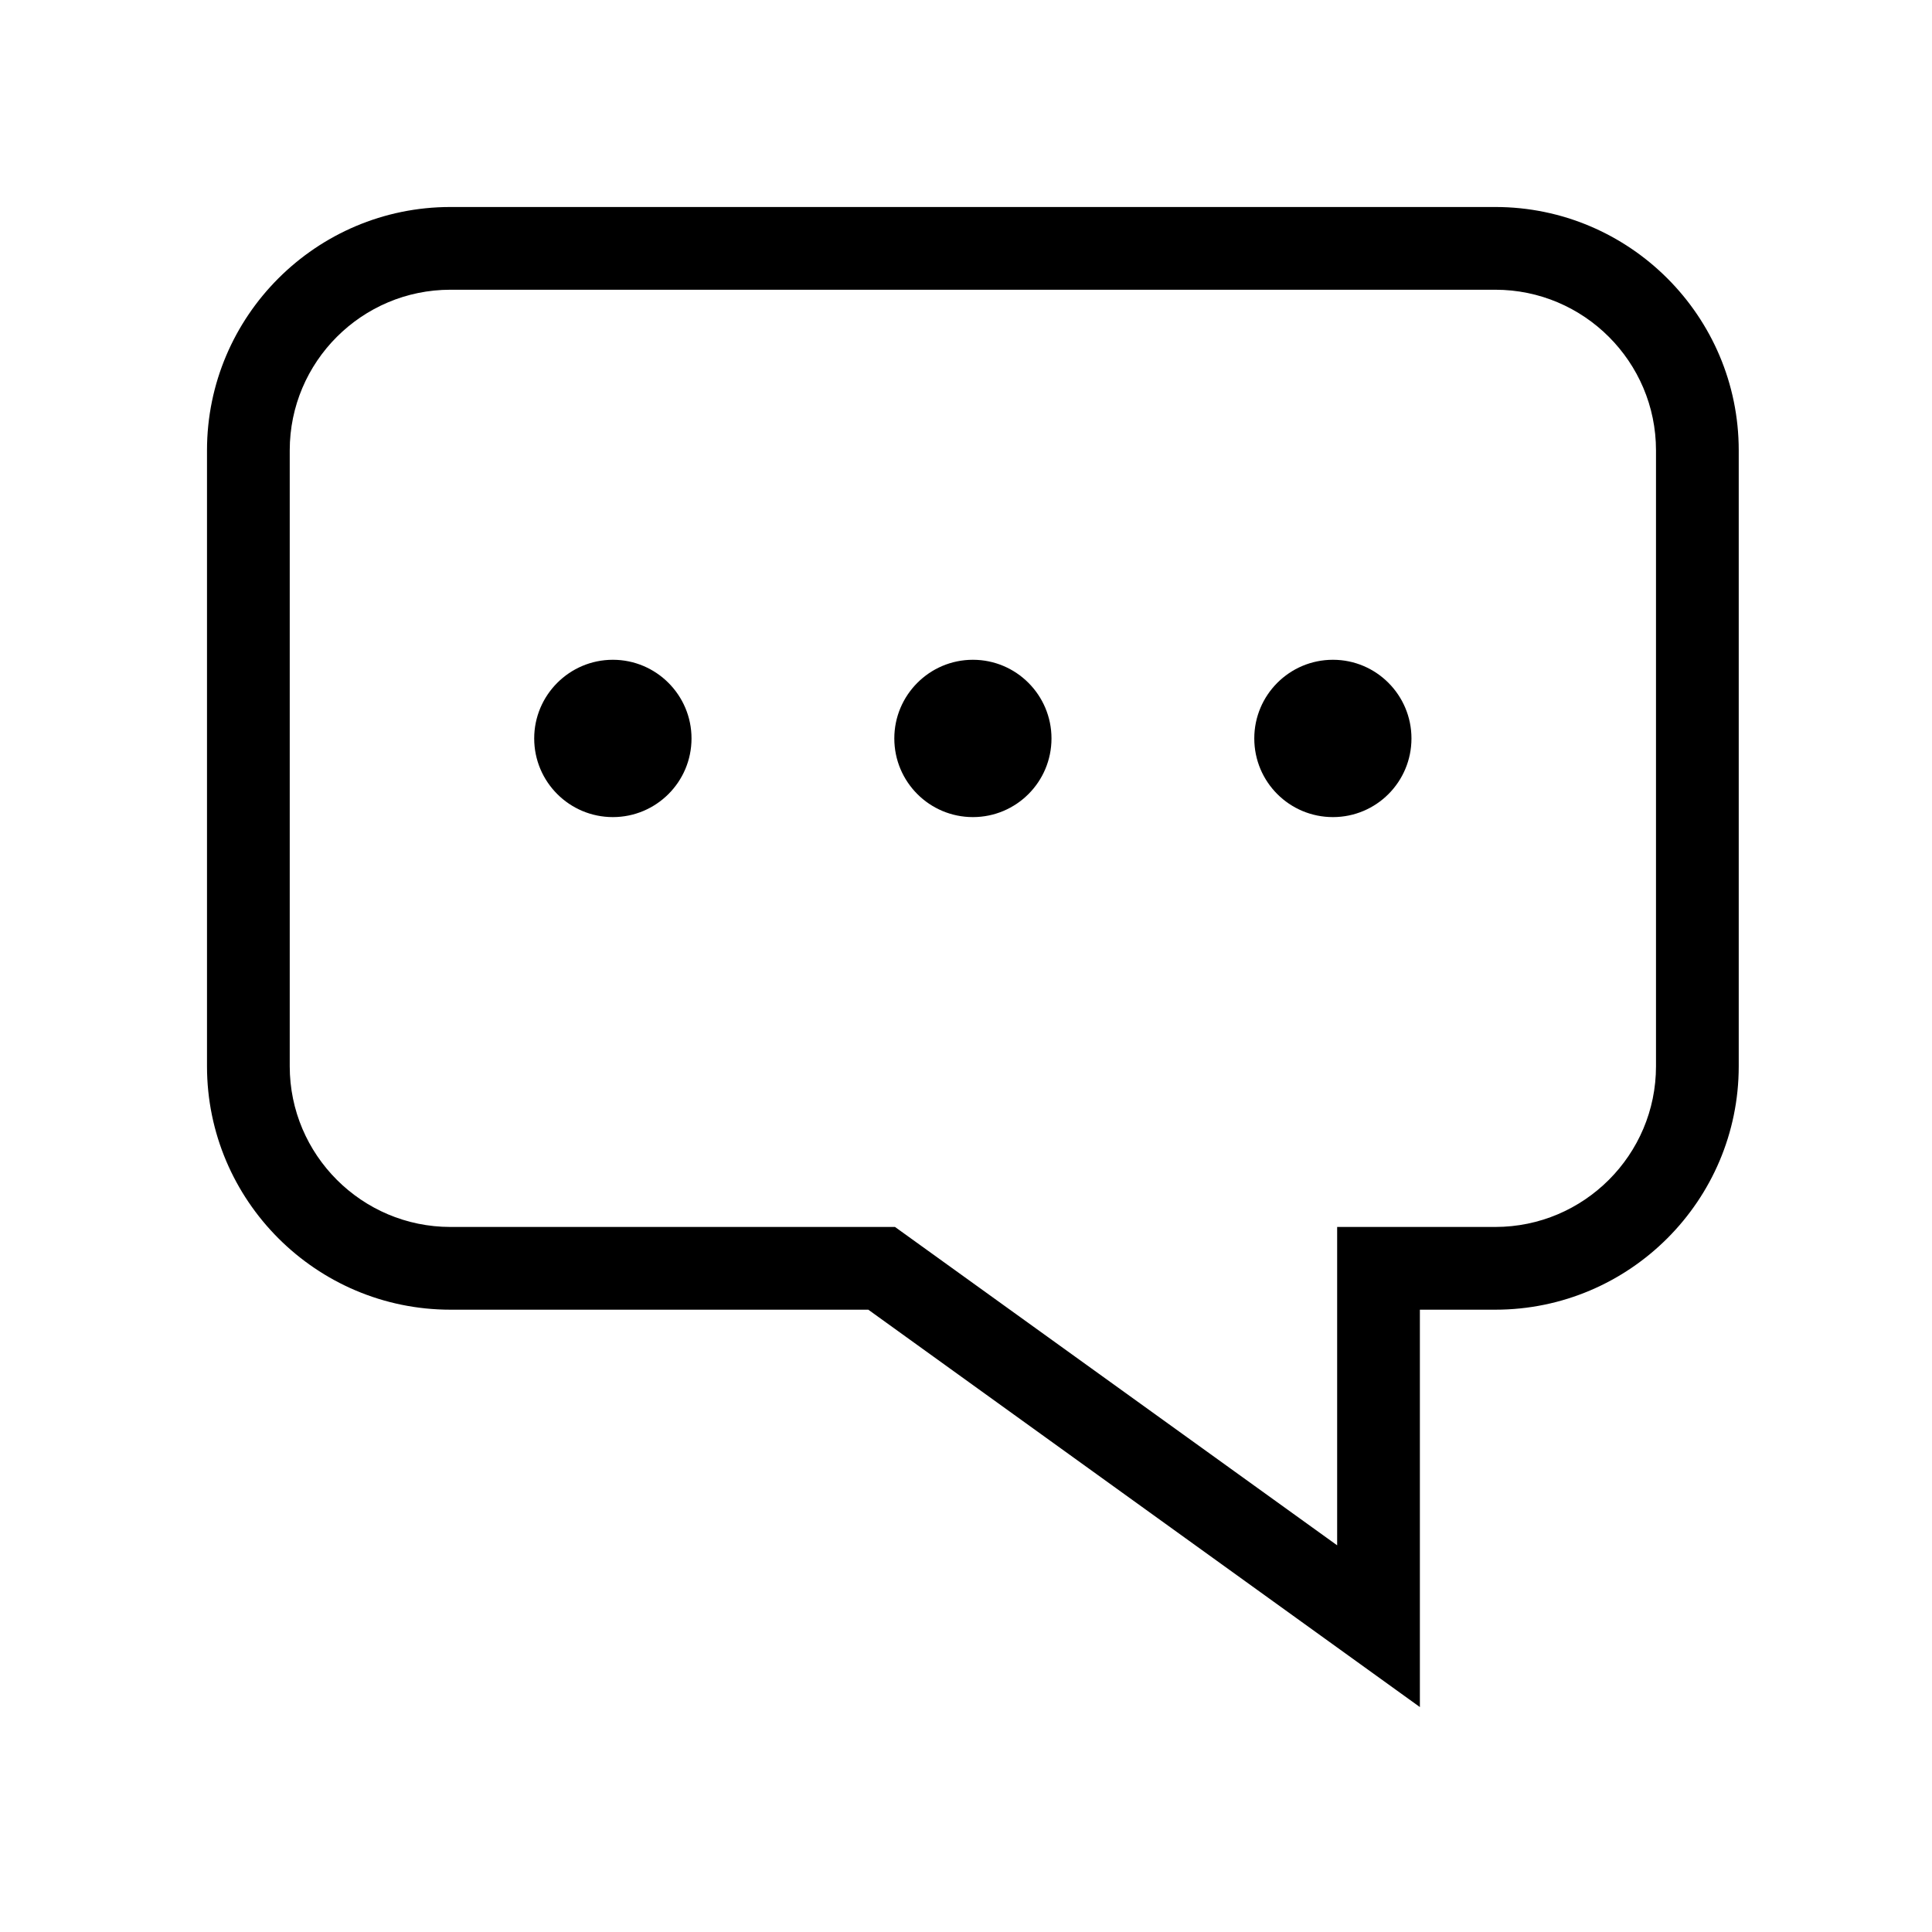 <!-- Generated by IcoMoon.io -->
<svg version="1.1" xmlns="http://www.w3.org/2000/svg" width="28" height="28" viewBox="0 0 28 28">
<title>textsms</title>
<path d="M24 15.453v-8.926c0-1.283-1.045-2.328-2.329-2.328h-15.143c-1.284 0-2.329 1.045-2.329 2.328v8.926c0 1.284 1.045 2.329 2.329 2.329h6.443l6.408 4.614v-4.614h2.292c1.284 0 2.329-1.045 2.329-2.329zM21.671 3c1.945 0 3.528 1.582 3.528 3.527v8.926c0 1.945-1.583 3.528-3.528 3.528h-1.093v5.759l-7.994-5.759h-6.056c-1.945 0-3.528-1.583-3.528-3.528v-8.926c0-1.945 1.583-3.527 3.528-3.527h15.143zM8.882 9.562c0.629 0 1.14 0.512 1.14 1.14 0 0.63-0.511 1.14-1.14 1.14s-1.14-0.51-1.14-1.14c0-0.628 0.511-1.14 1.14-1.14zM14.1 9.562c0.629 0 1.139 0.512 1.139 1.14 0 0.63-0.51 1.14-1.139 1.14s-1.139-0.51-1.139-1.14c0-0.628 0.51-1.14 1.139-1.14zM19.318 9.562c0.629 0 1.138 0.512 1.138 1.14 0 0.63-0.509 1.14-1.138 1.14-0.631 0-1.14-0.51-1.14-1.14 0-0.628 0.509-1.14 1.14-1.14z"></path>
</svg>
